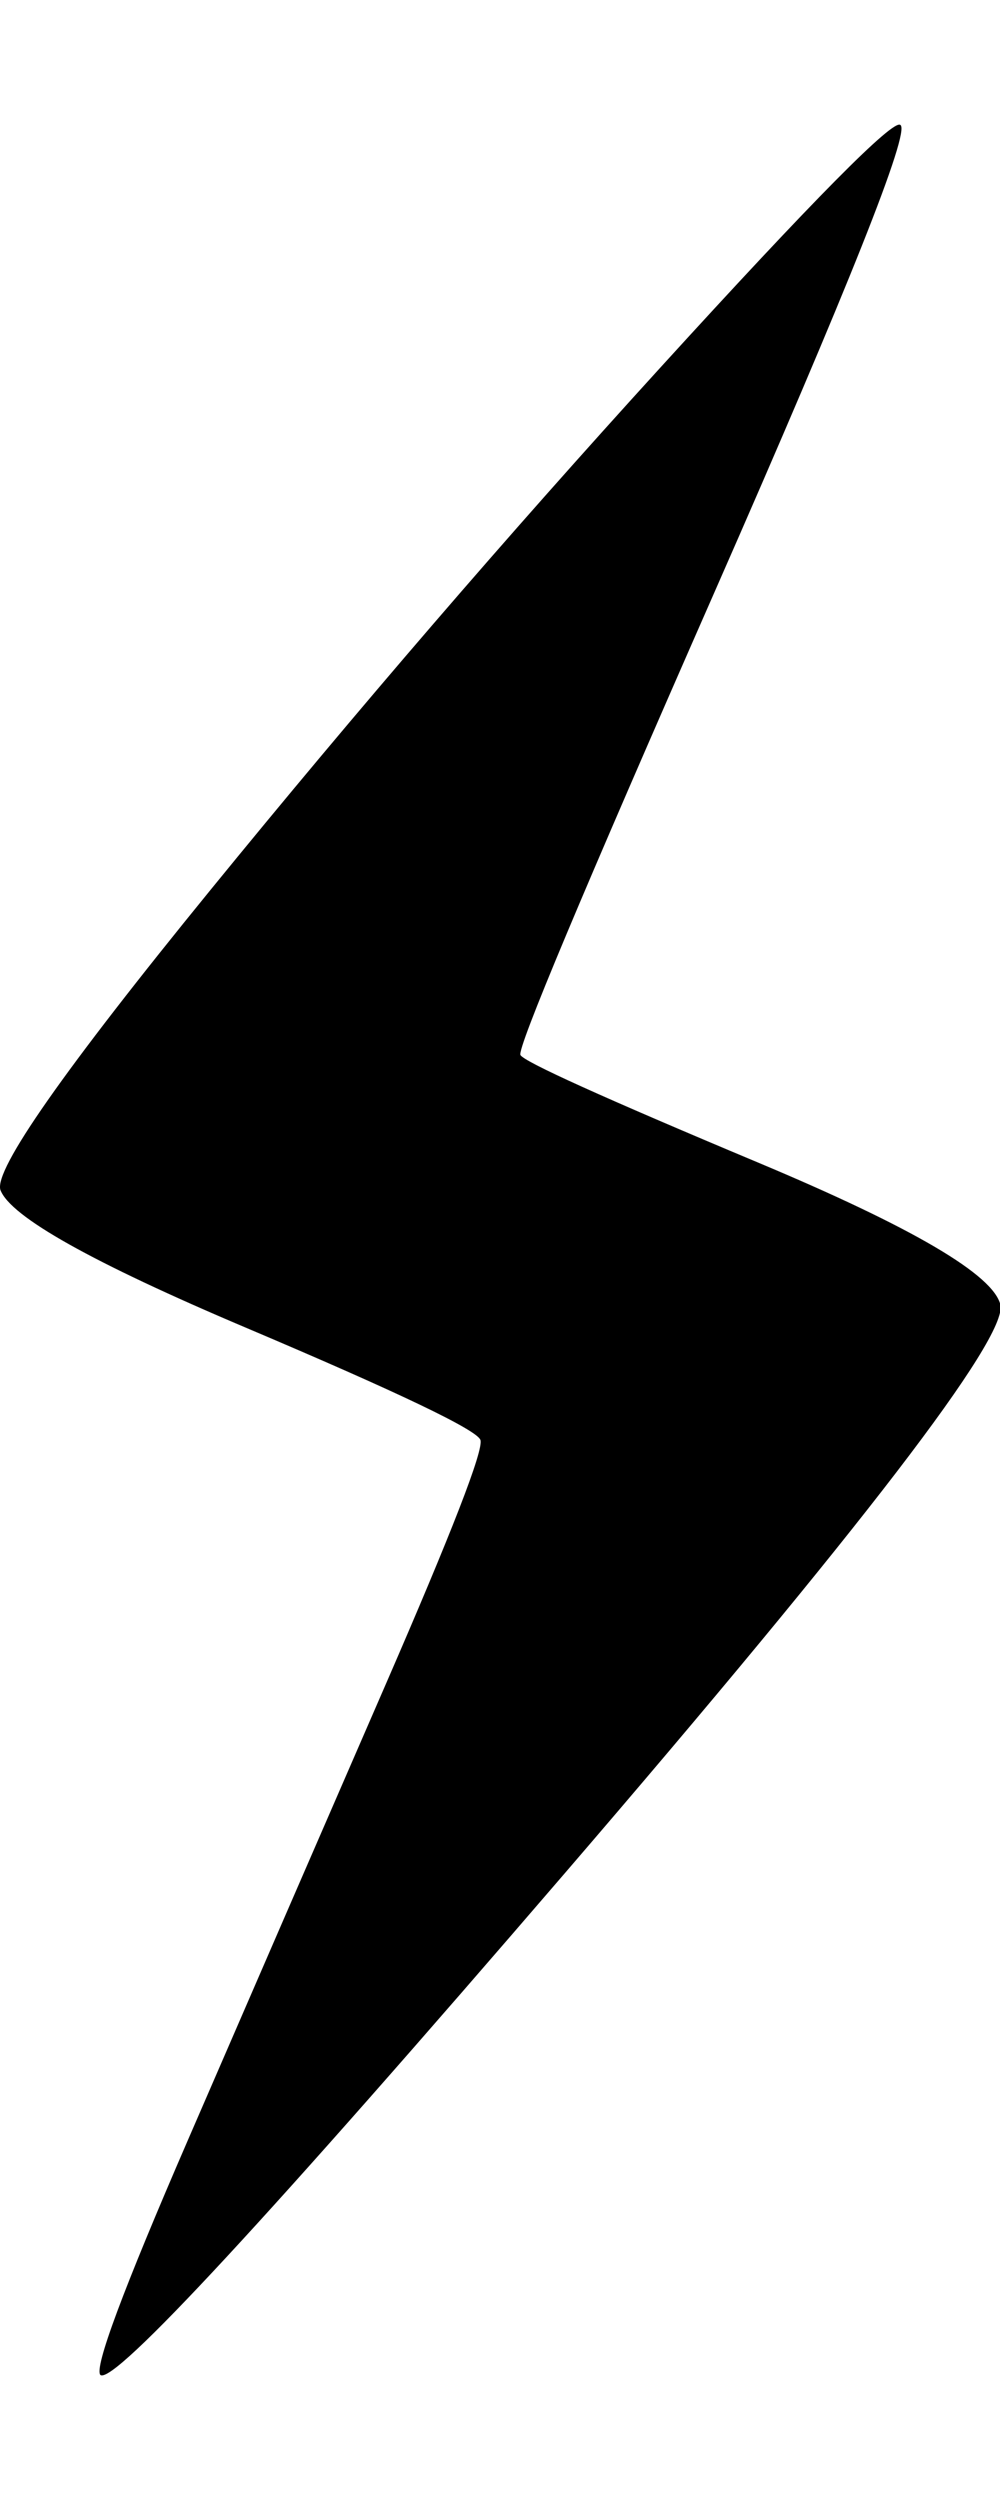 <svg height="1000" width="400" xmlns="http://www.w3.org/2000/svg"><path d="M40.174 950q-4 -4 35 -94t79 -182 38 -98 -94 -45 -98 -55q-4 -12 84 -120t180 -209 96 -97q6 4 -74 186t-78 186 95 43 97 57q4 20 -174 227t-186 201z"/></svg>